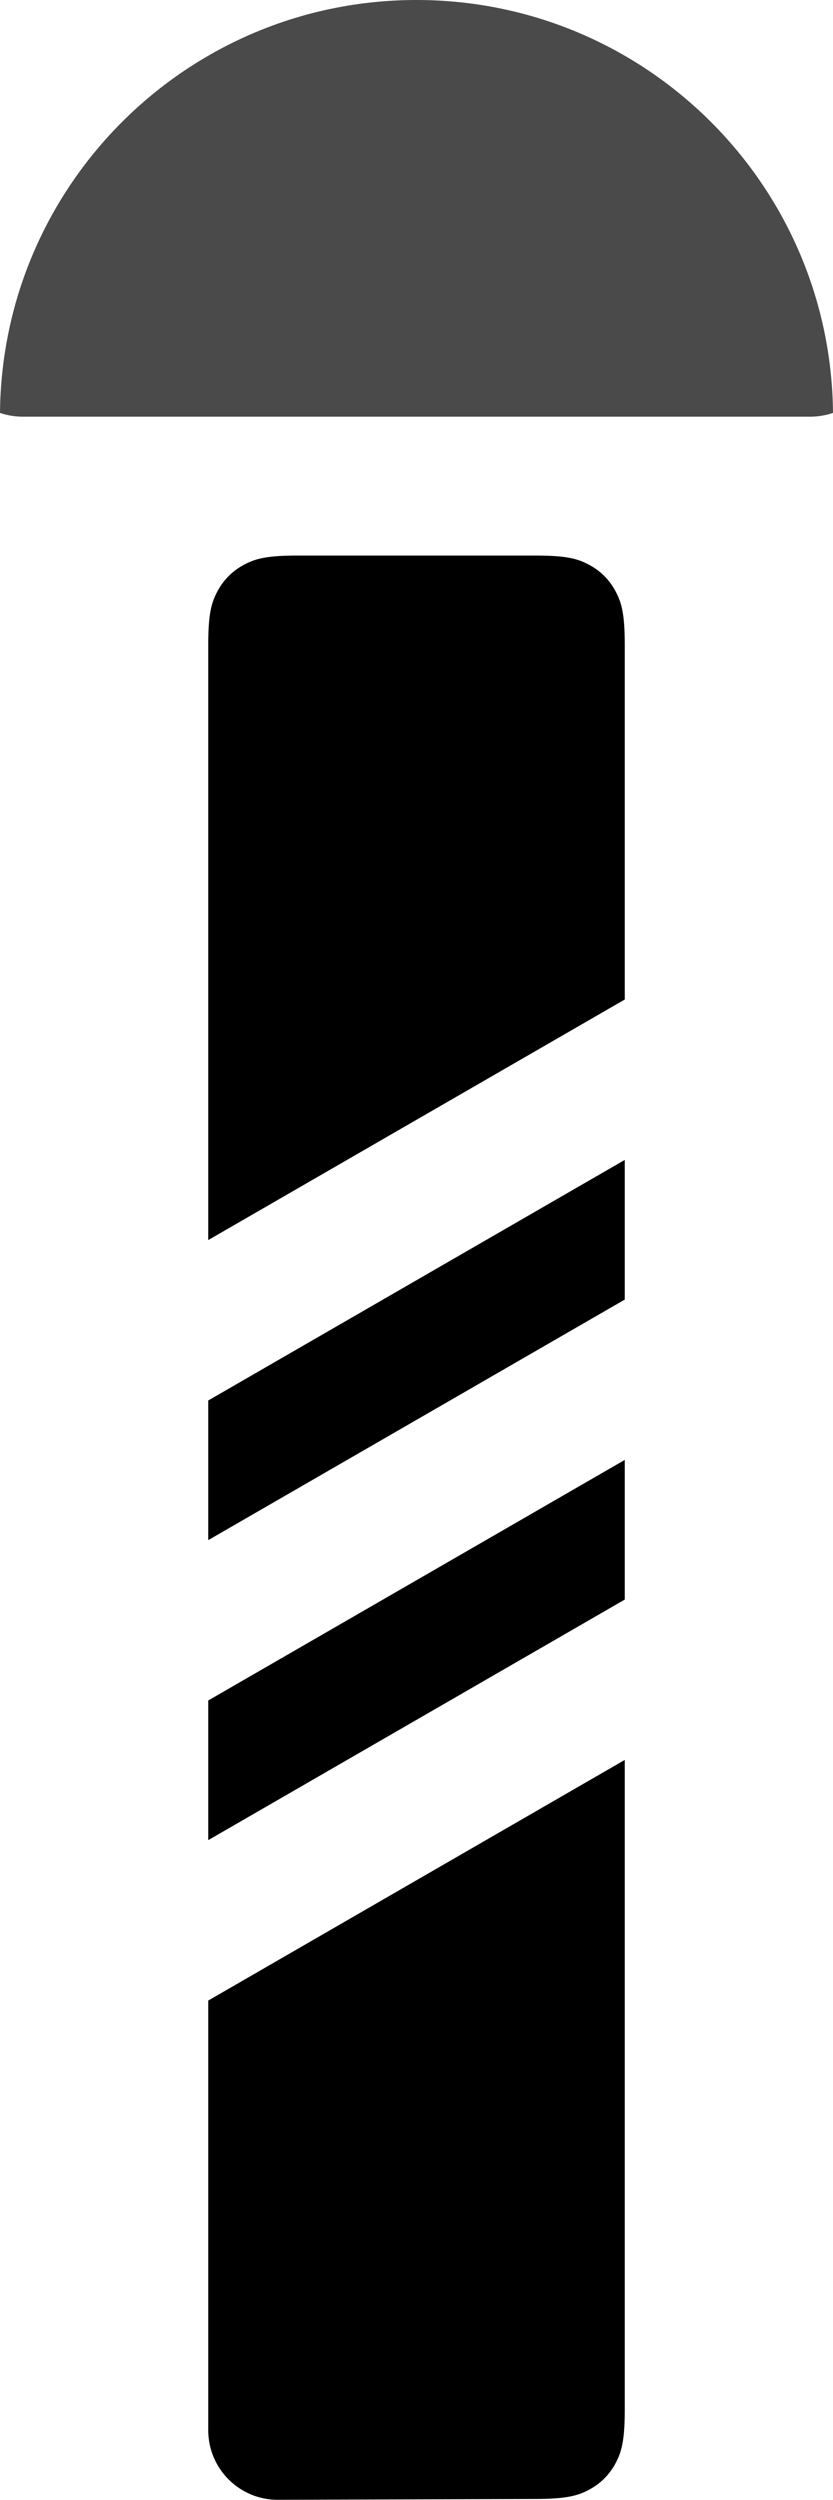 <?xml version="1.0" ?><svg height="36" viewBox="0 0 12 36" width="12" xmlns="http://www.w3.org/2000/svg"><g fill="none" fill-rule="evenodd" transform="translate(-18 -6)"><path d="M27,29.034 L21,32.498 L21,30.487 L27,27.023 L27,29.034 Z M27,31.343 L27,40.703 C27,41.148 26.954,41.309 26.867,41.472 C26.78,41.634 26.653,41.762 26.49,41.85 C26.328,41.937 26.166,41.984 25.722,41.985 L22.003,41.997 C21.451,41.999 21.002,41.552 21,41 L21,40.997 L21,34.808 L27,31.343 Z M27,24.714 L21,28.178 L21,26.167 L27,22.703 L27,24.714 Z M27,20.393 L21,23.857 L21,15.282 C21,14.836 21.046,14.675 21.134,14.512 C21.221,14.349 21.349,14.221 21.512,14.134 C21.675,14.046 21.836,14 22.282,14 L25.718,14 C26.164,14 26.325,14.046 26.488,14.134 C26.651,14.221 26.779,14.349 26.866,14.512 C26.954,14.675 27,14.836 27,15.282 L27,20.393 Z" fill="#000"/><path d="M30,11.946 C29.983,11.951 29.966,11.957 29.949,11.962 C29.86,11.987 29.767,12 29.674,12 L18.326,12 C18.212,12 18.102,11.981 18,11.946 C18.029,8.657 20.704,6 24,6 C27.296,6 29.971,8.657 30,11.946 Z" fill="#4A4A4A"/></g></svg>